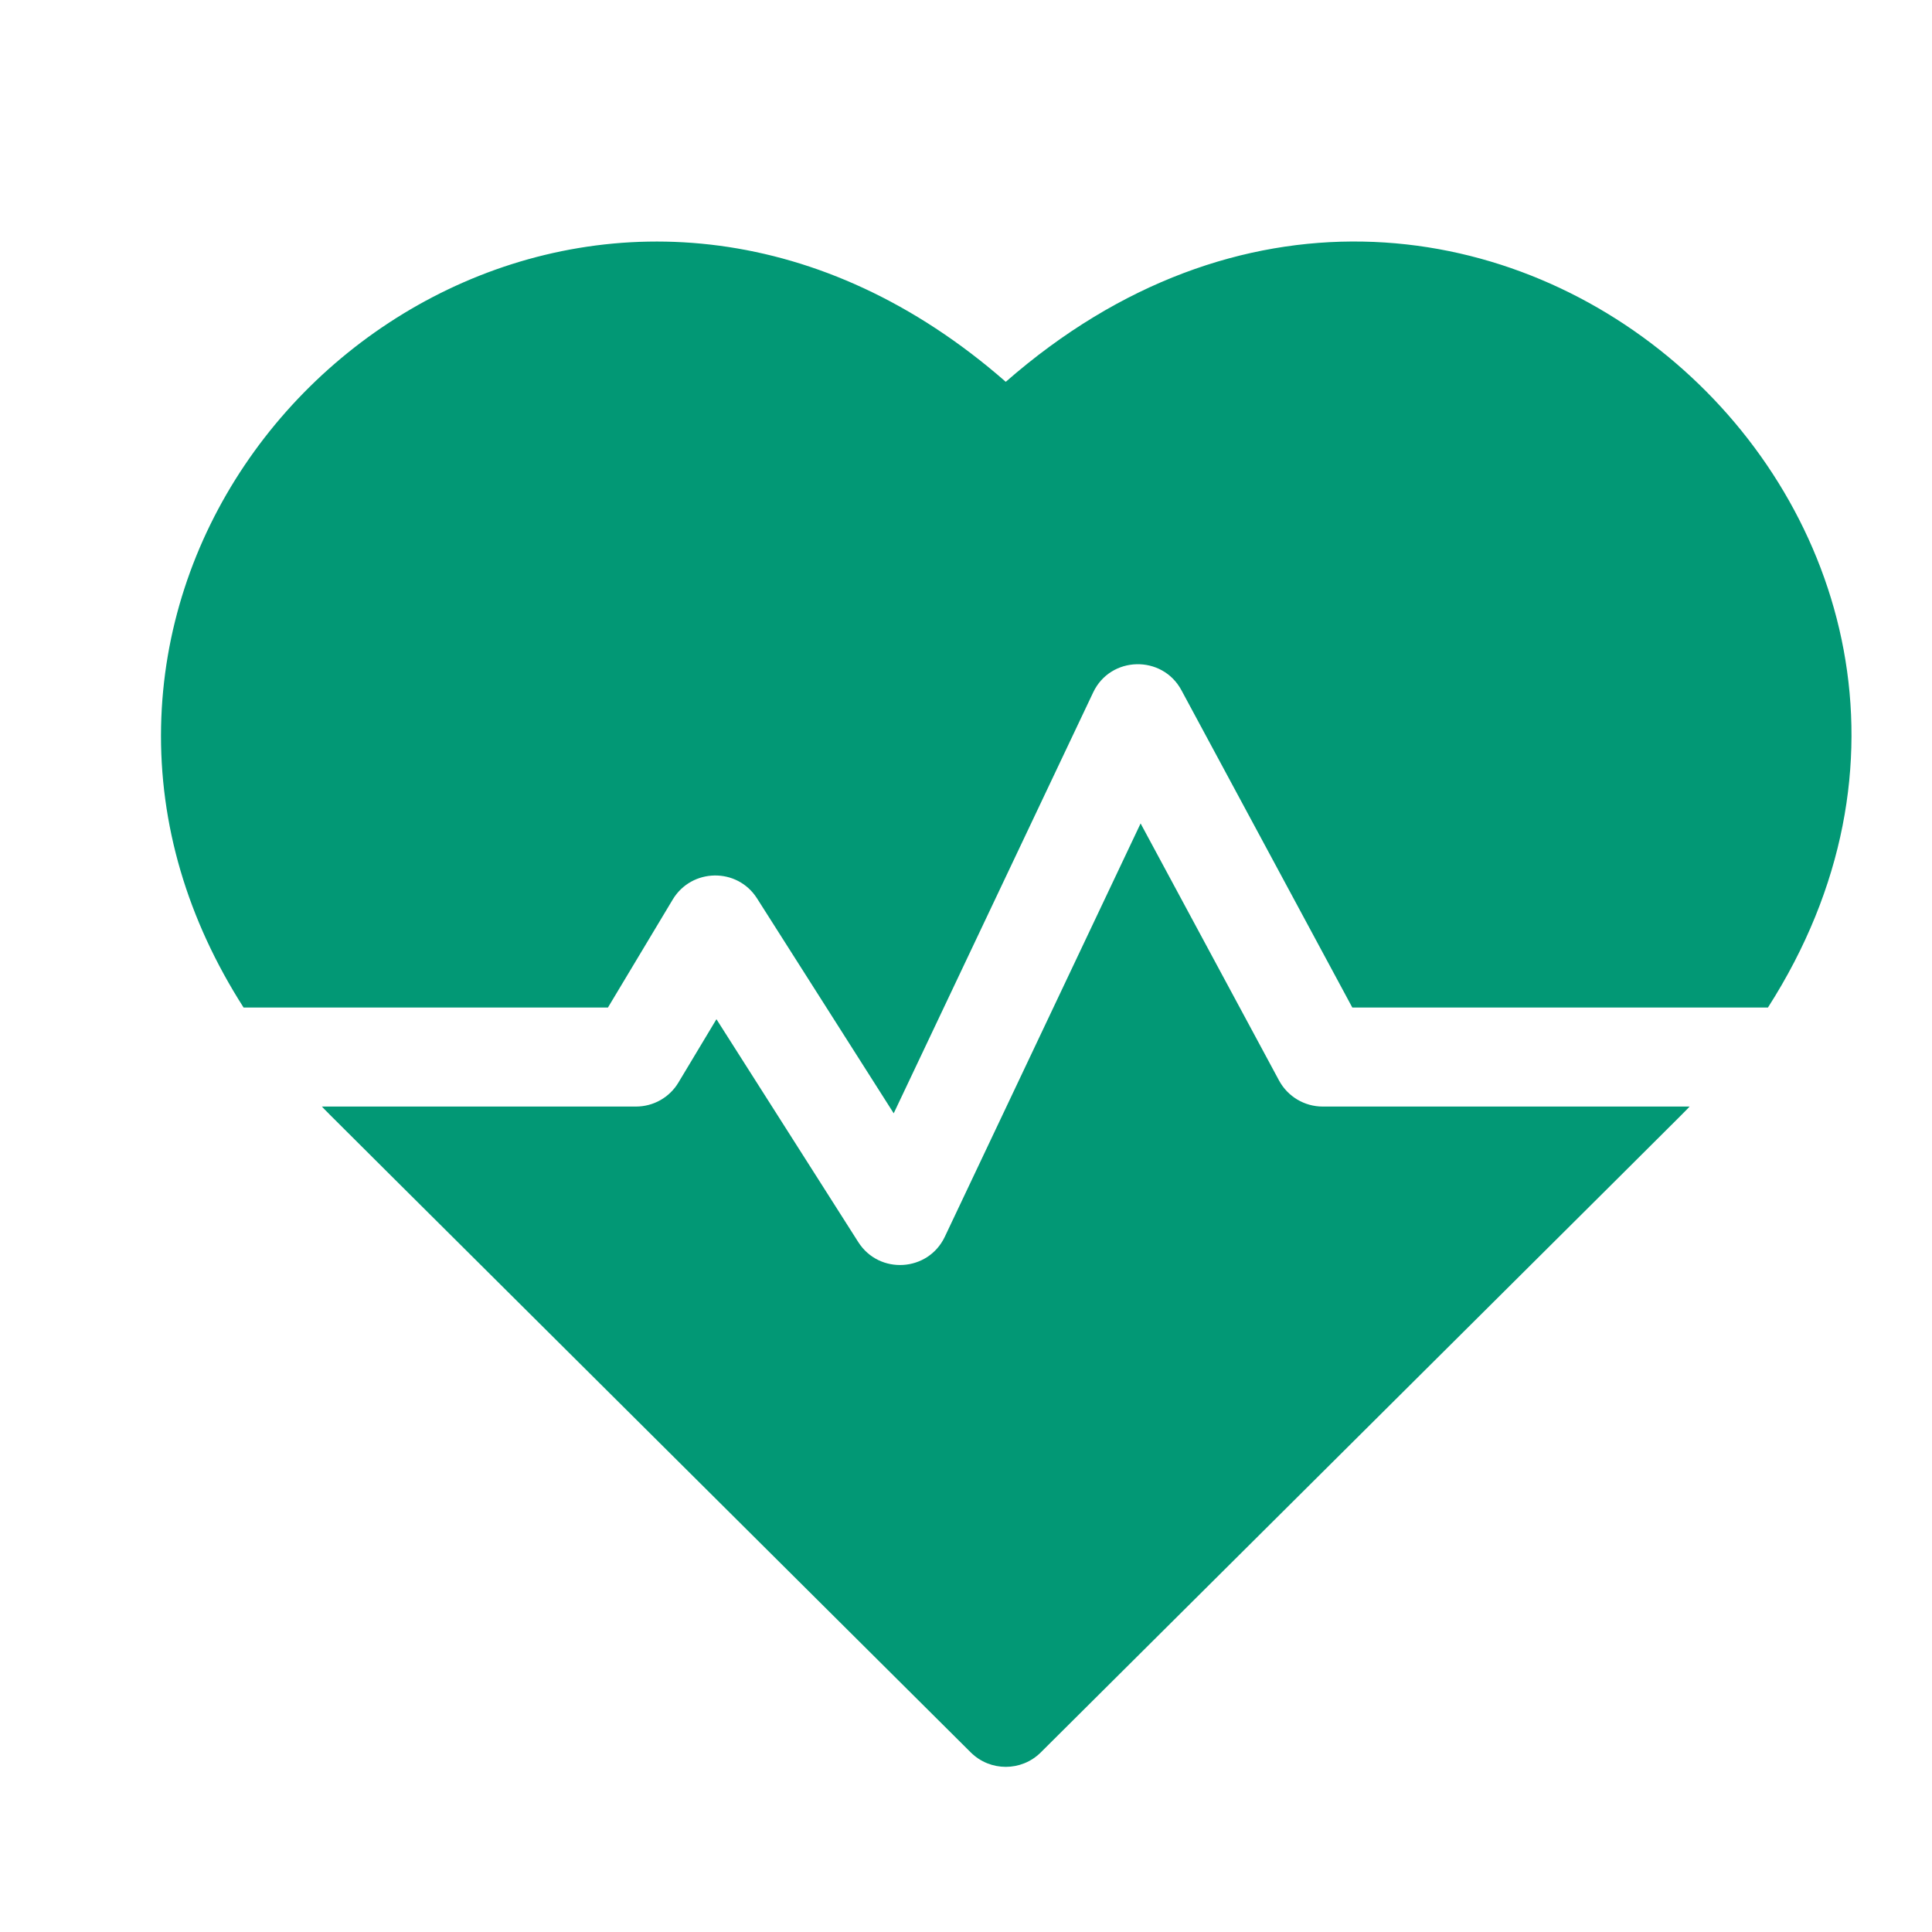 <svg width="24" height="24" viewBox="0 0 24 24" fill="none" xmlns="http://www.w3.org/2000/svg">
<path d="M12.494 4.743C7.917 0.739 2.097 4.257 2.001 9.025C1.977 10.241 2.328 11.425 3.026 12.516H7.552L8.357 11.174C8.591 10.785 9.157 10.772 9.404 11.16L11.102 13.83L13.579 8.603C13.794 8.146 14.438 8.132 14.676 8.574L16.799 12.516H21.962C25.787 6.538 18.228 -0.272 12.494 4.743Z" fill="#029875"/>
<path d="M15.889 13.423L14.169 10.229L11.737 15.363C11.53 15.8 10.922 15.838 10.662 15.43L8.9 12.661L8.428 13.447C8.317 13.633 8.117 13.746 7.9 13.746H3.999C4.121 13.874 3.47 13.224 12.06 21.77C12.3 22.008 12.688 22.008 12.928 21.77C21.386 13.355 20.867 13.874 20.989 13.746H16.431C16.205 13.746 15.997 13.622 15.889 13.423Z" fill="#029875"/>
</svg>
